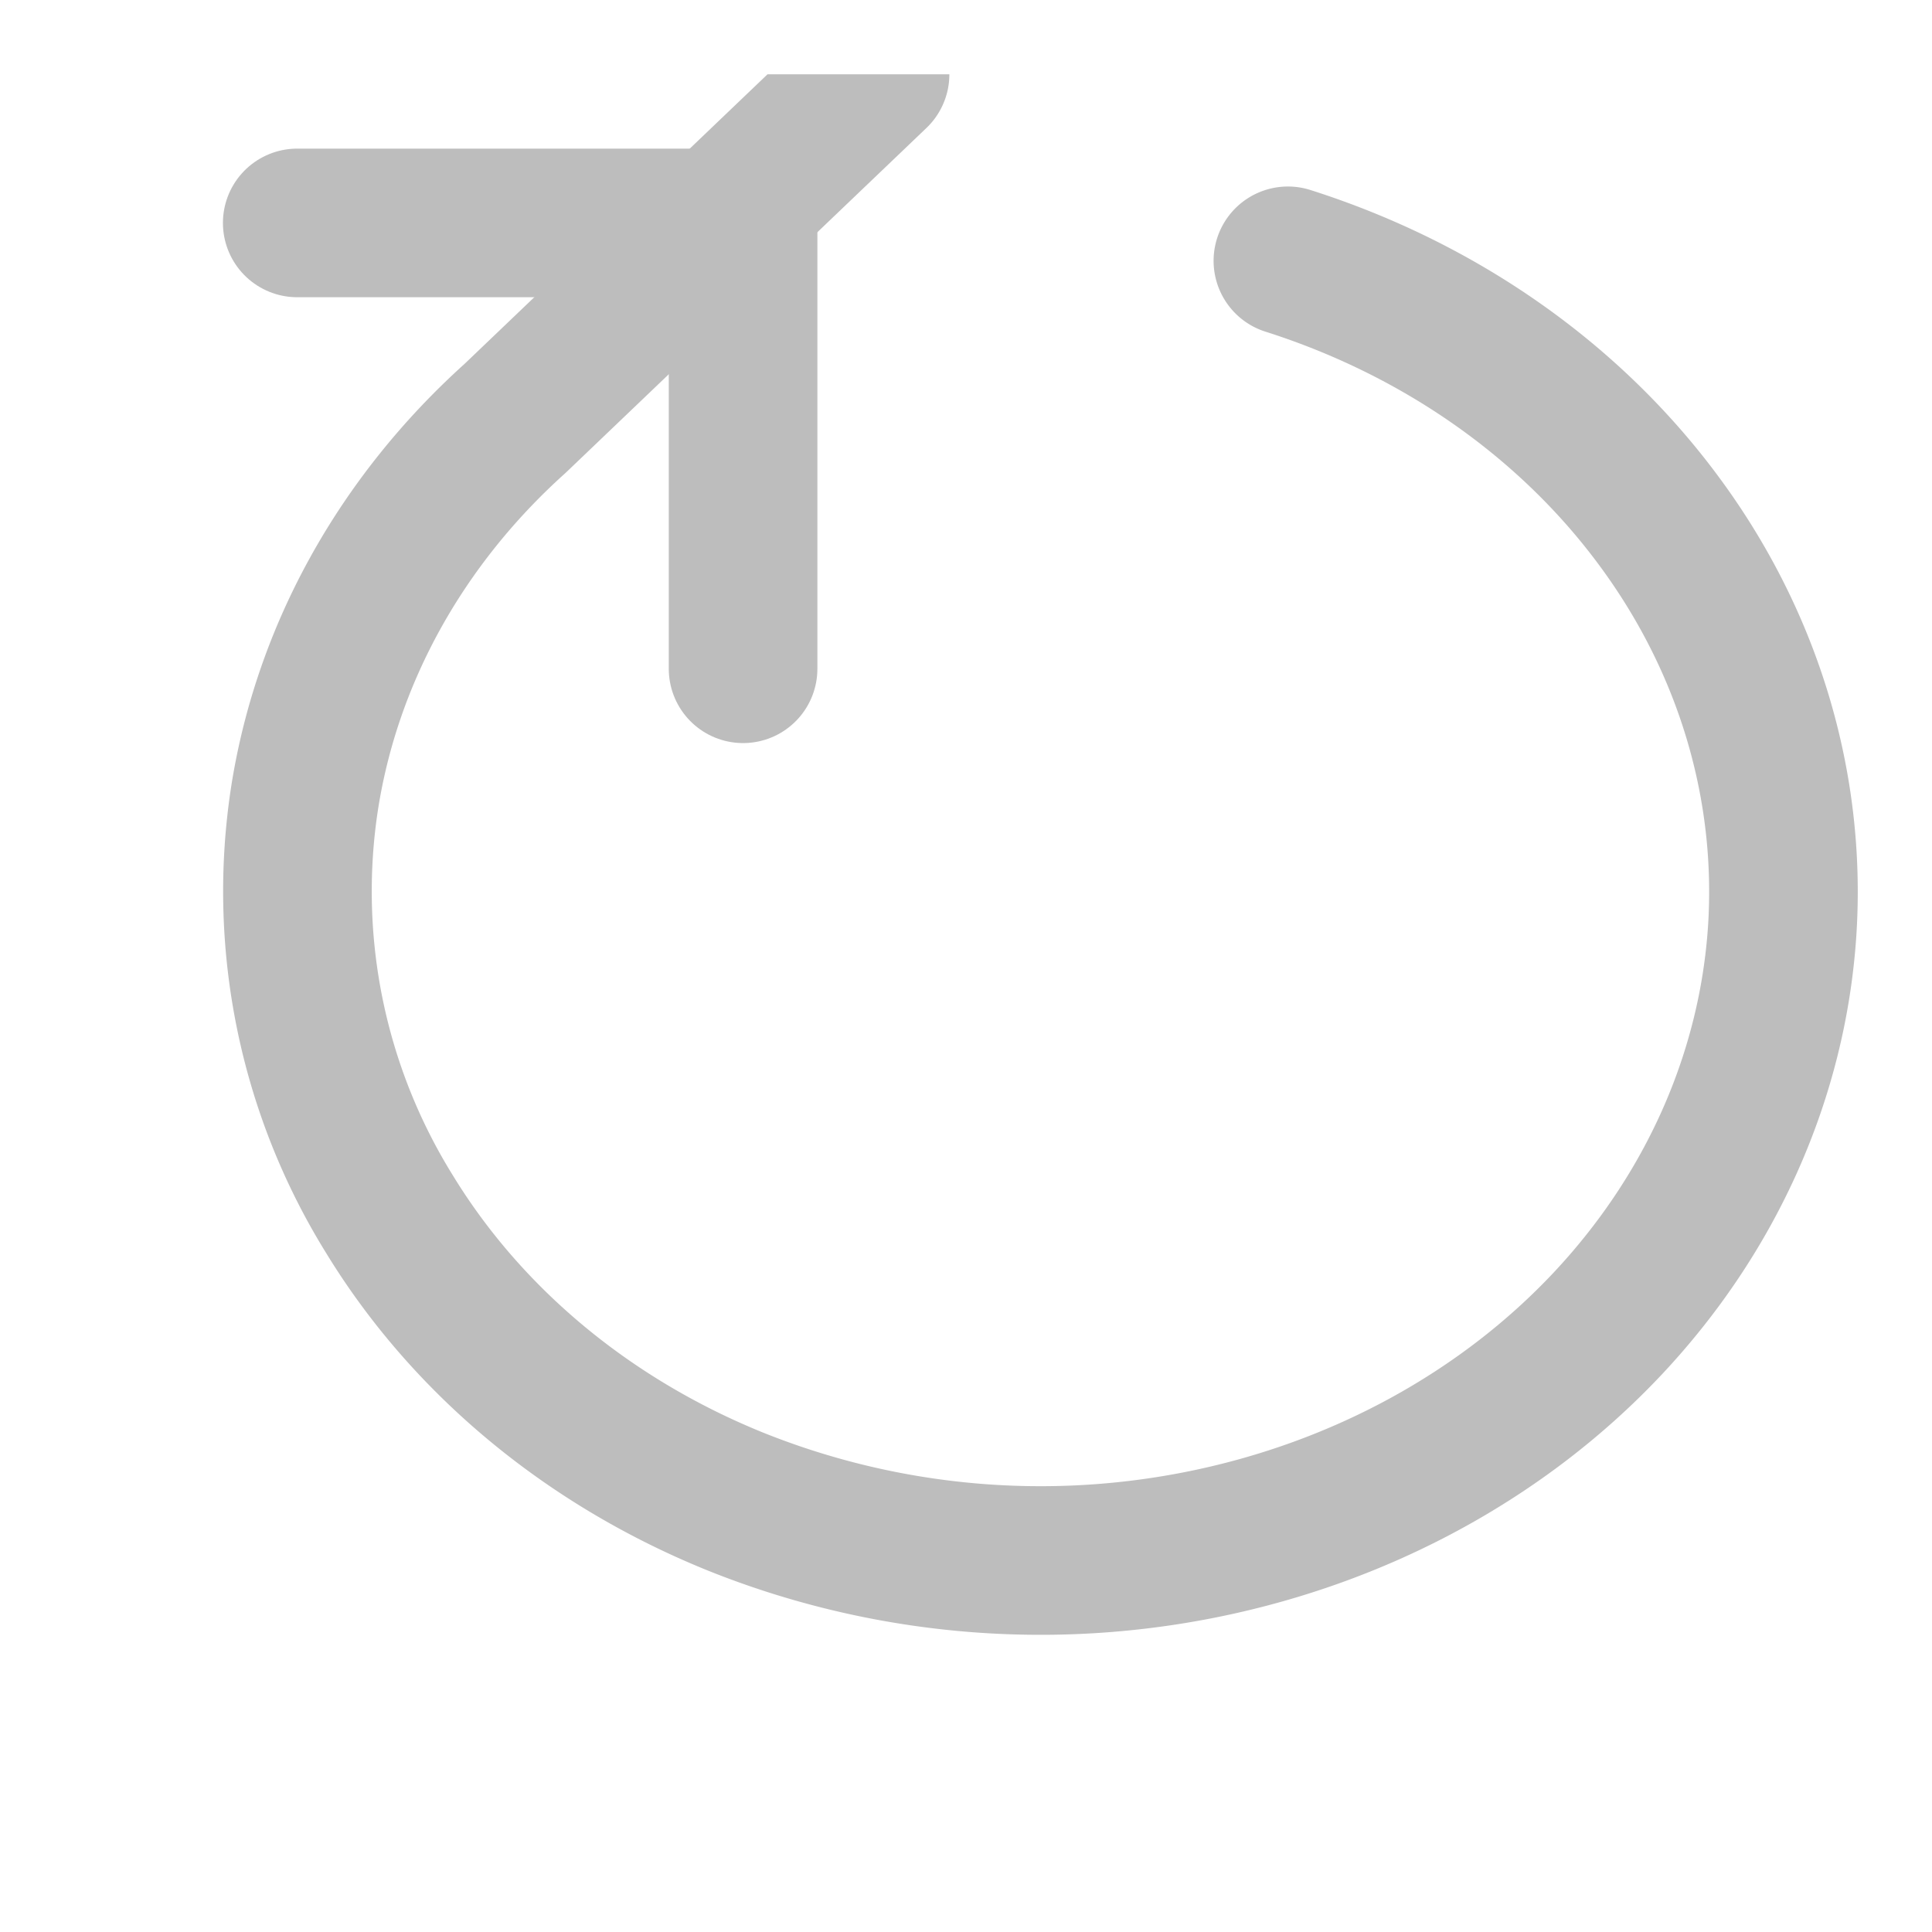 <svg width="13" height="13" fill="none" xmlns="http://www.w3.org/2000/svg"><g clip-path="url(#clip0_2_3723)" stroke="#BDBDBD" stroke-linecap="round" stroke-linejoin="round"><path d="M2 1.5h3v3"/><path d="M8.666 1.755c1.022.325 1.899.94 2.499 1.754.6.812.89 1.779.827 2.753-.064.974-.477 1.903-1.178 2.648-.701.744-1.652 1.263-2.71 1.479a5.512 5.512 0 01-3.152-.284c-.99-.4-1.807-1.078-2.33-1.933a4.12 4.12 0 01-.572-2.805c.152-.966.649-1.862 1.416-2.552L5.888.5"/></g><defs><clipPath id="clip0_2_3723"><path fill="#fff" transform="rotate(-90 6.25 6.25)" d="M0 0h12v13H0z"/></clipPath></defs></svg>